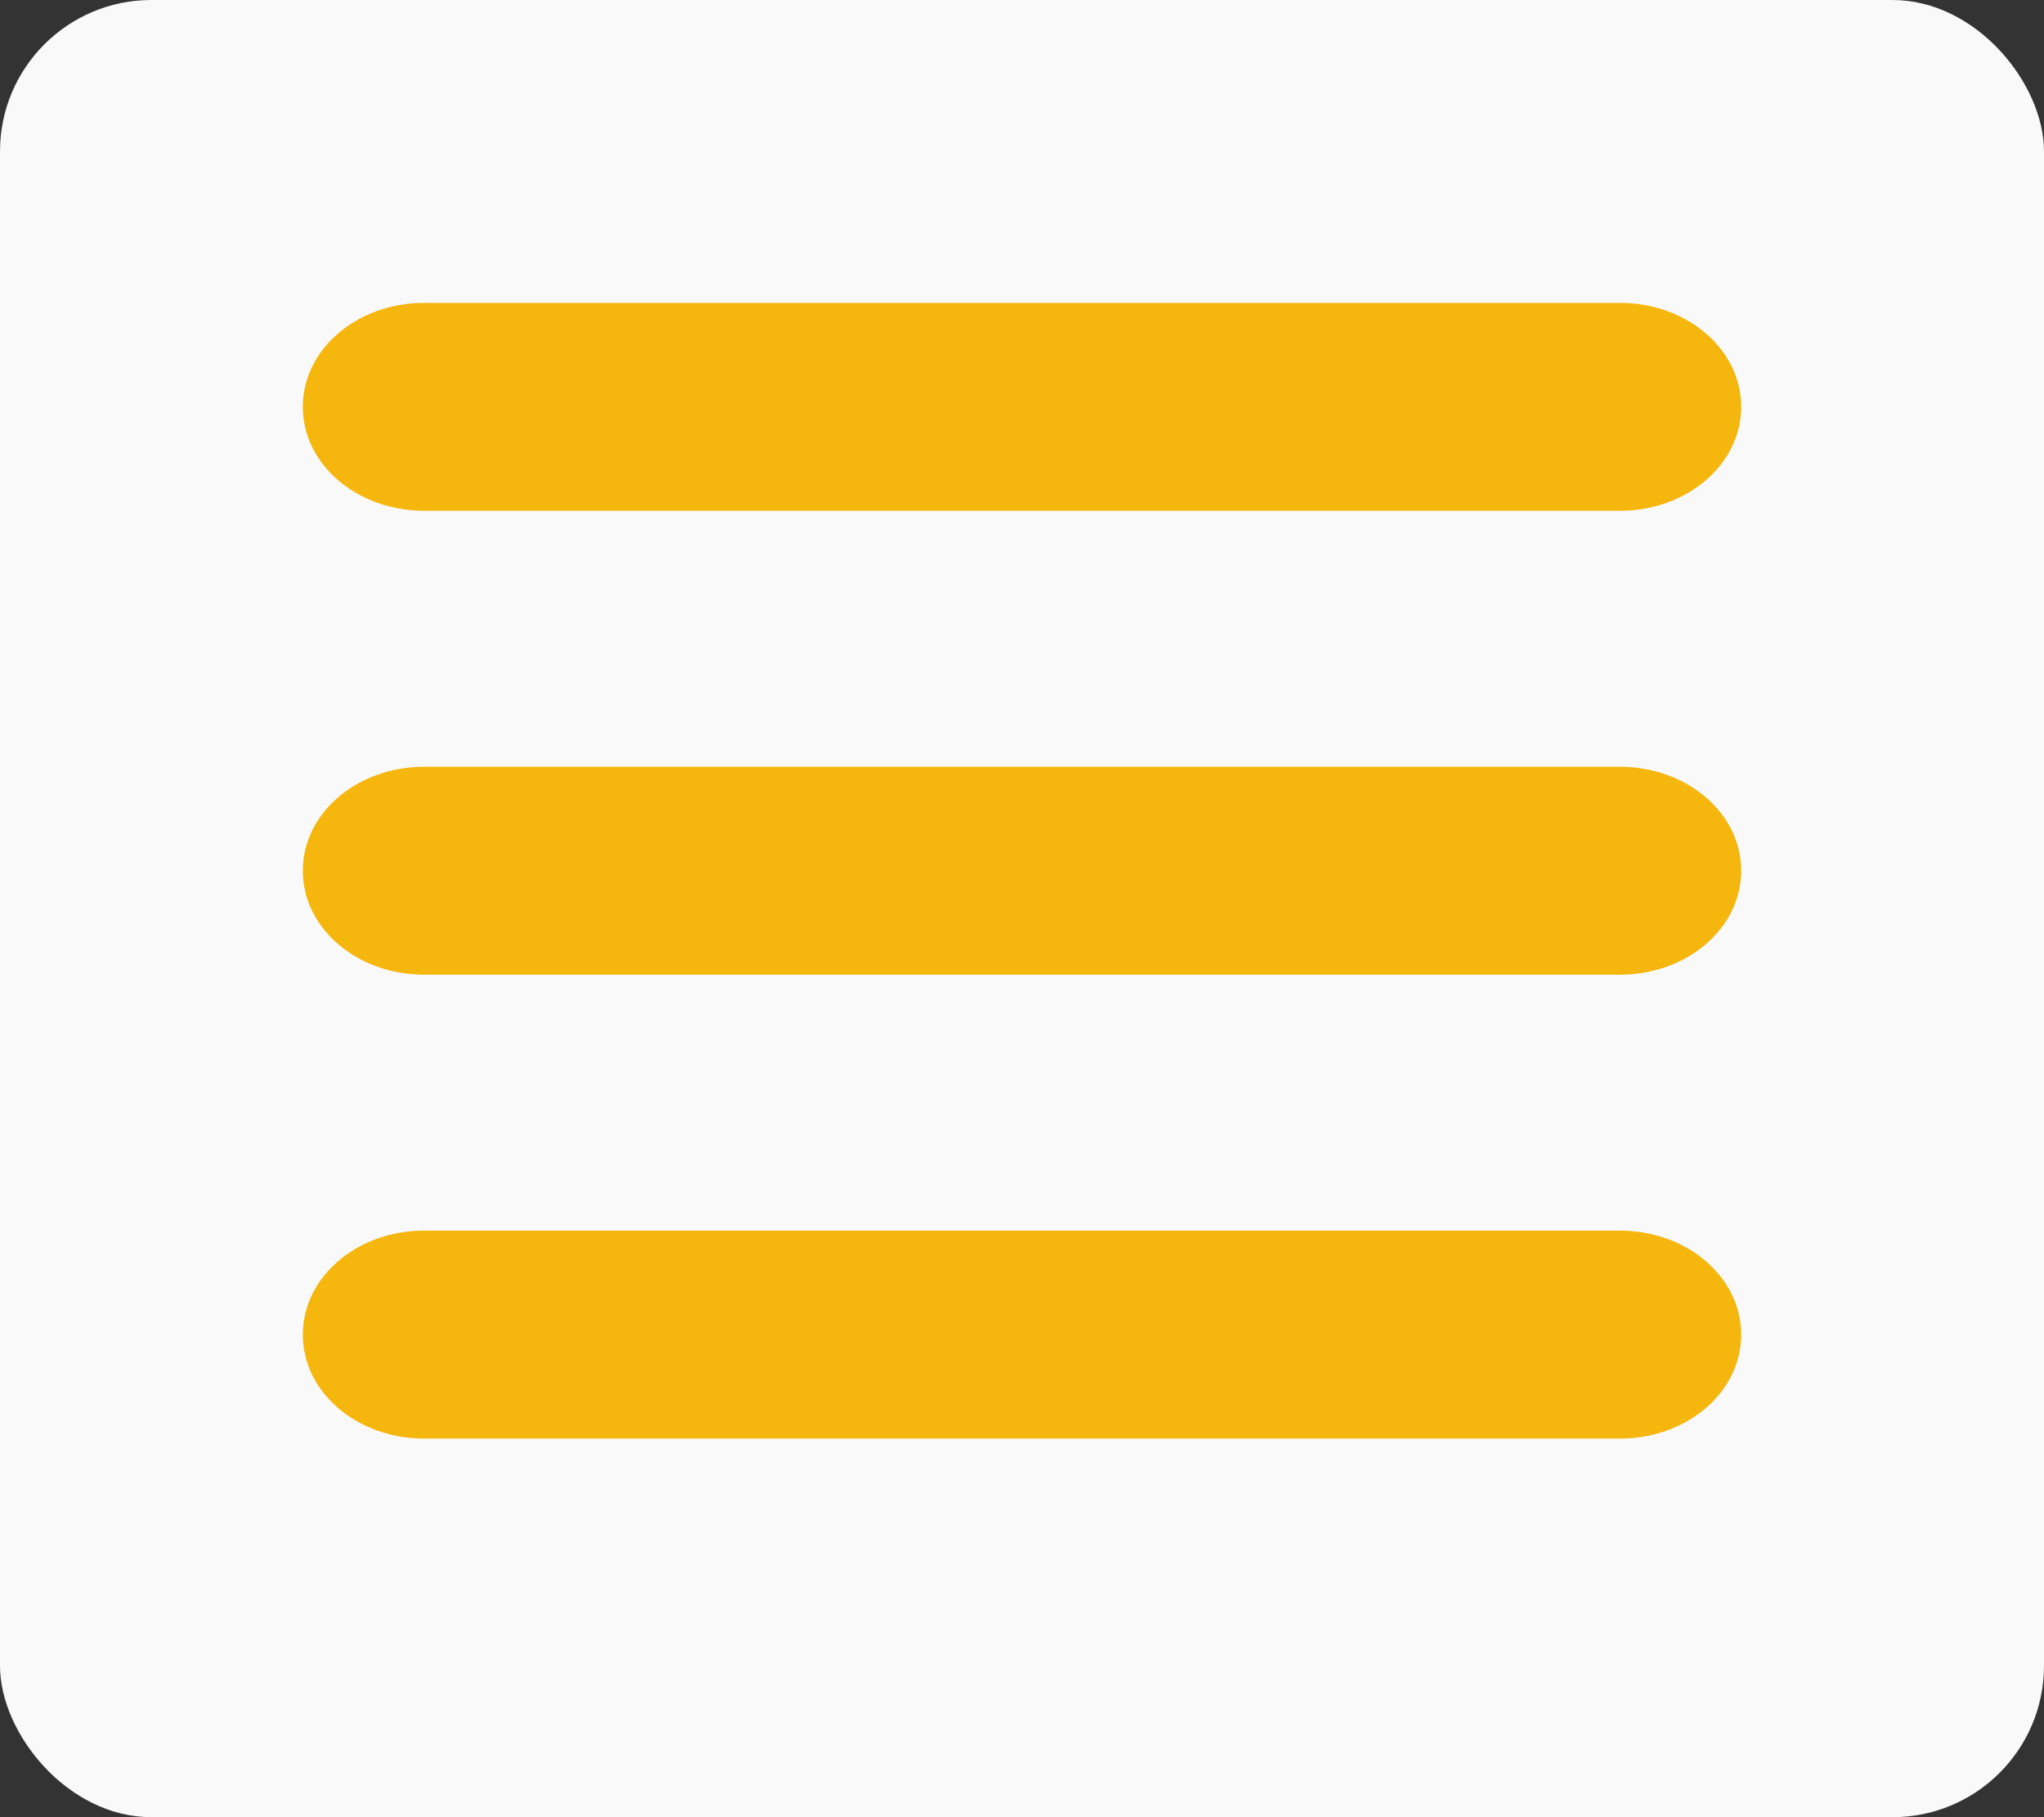 <svg width="27" height="24" viewBox="0 0 27 24" fill="none" xmlns="http://www.w3.org/2000/svg">
<rect x="0" y="0" width="27" height="24" fill="#333333" stroke="none"/>
<rect width="27" height="24" rx="2" fill="#F9F9F9"/>
<path d="M21.396 6.746H5.604C4.716 6.746 4 6.134 4 5.373C4 4.613 4.716 4 5.604 4H21.396C22.284 4 23 4.613 23 5.373C23 6.134 22.284 6.746 21.396 6.746ZM23 11.5C23 10.739 22.284 10.127 21.396 10.127H5.604C4.716 10.127 4 10.739 4 11.5C4 12.261 4.716 12.873 5.604 12.873H21.396C22.284 12.873 23 12.261 23 11.5ZM23 17.627C23 16.866 22.284 16.253 21.396 16.253H5.604C4.716 16.253 4 16.866 4 17.627C4 18.387 4.716 19 5.604 19H21.396C22.284 19 23 18.387 23 17.627Z" fill="#F5B60D"/>
</svg>
